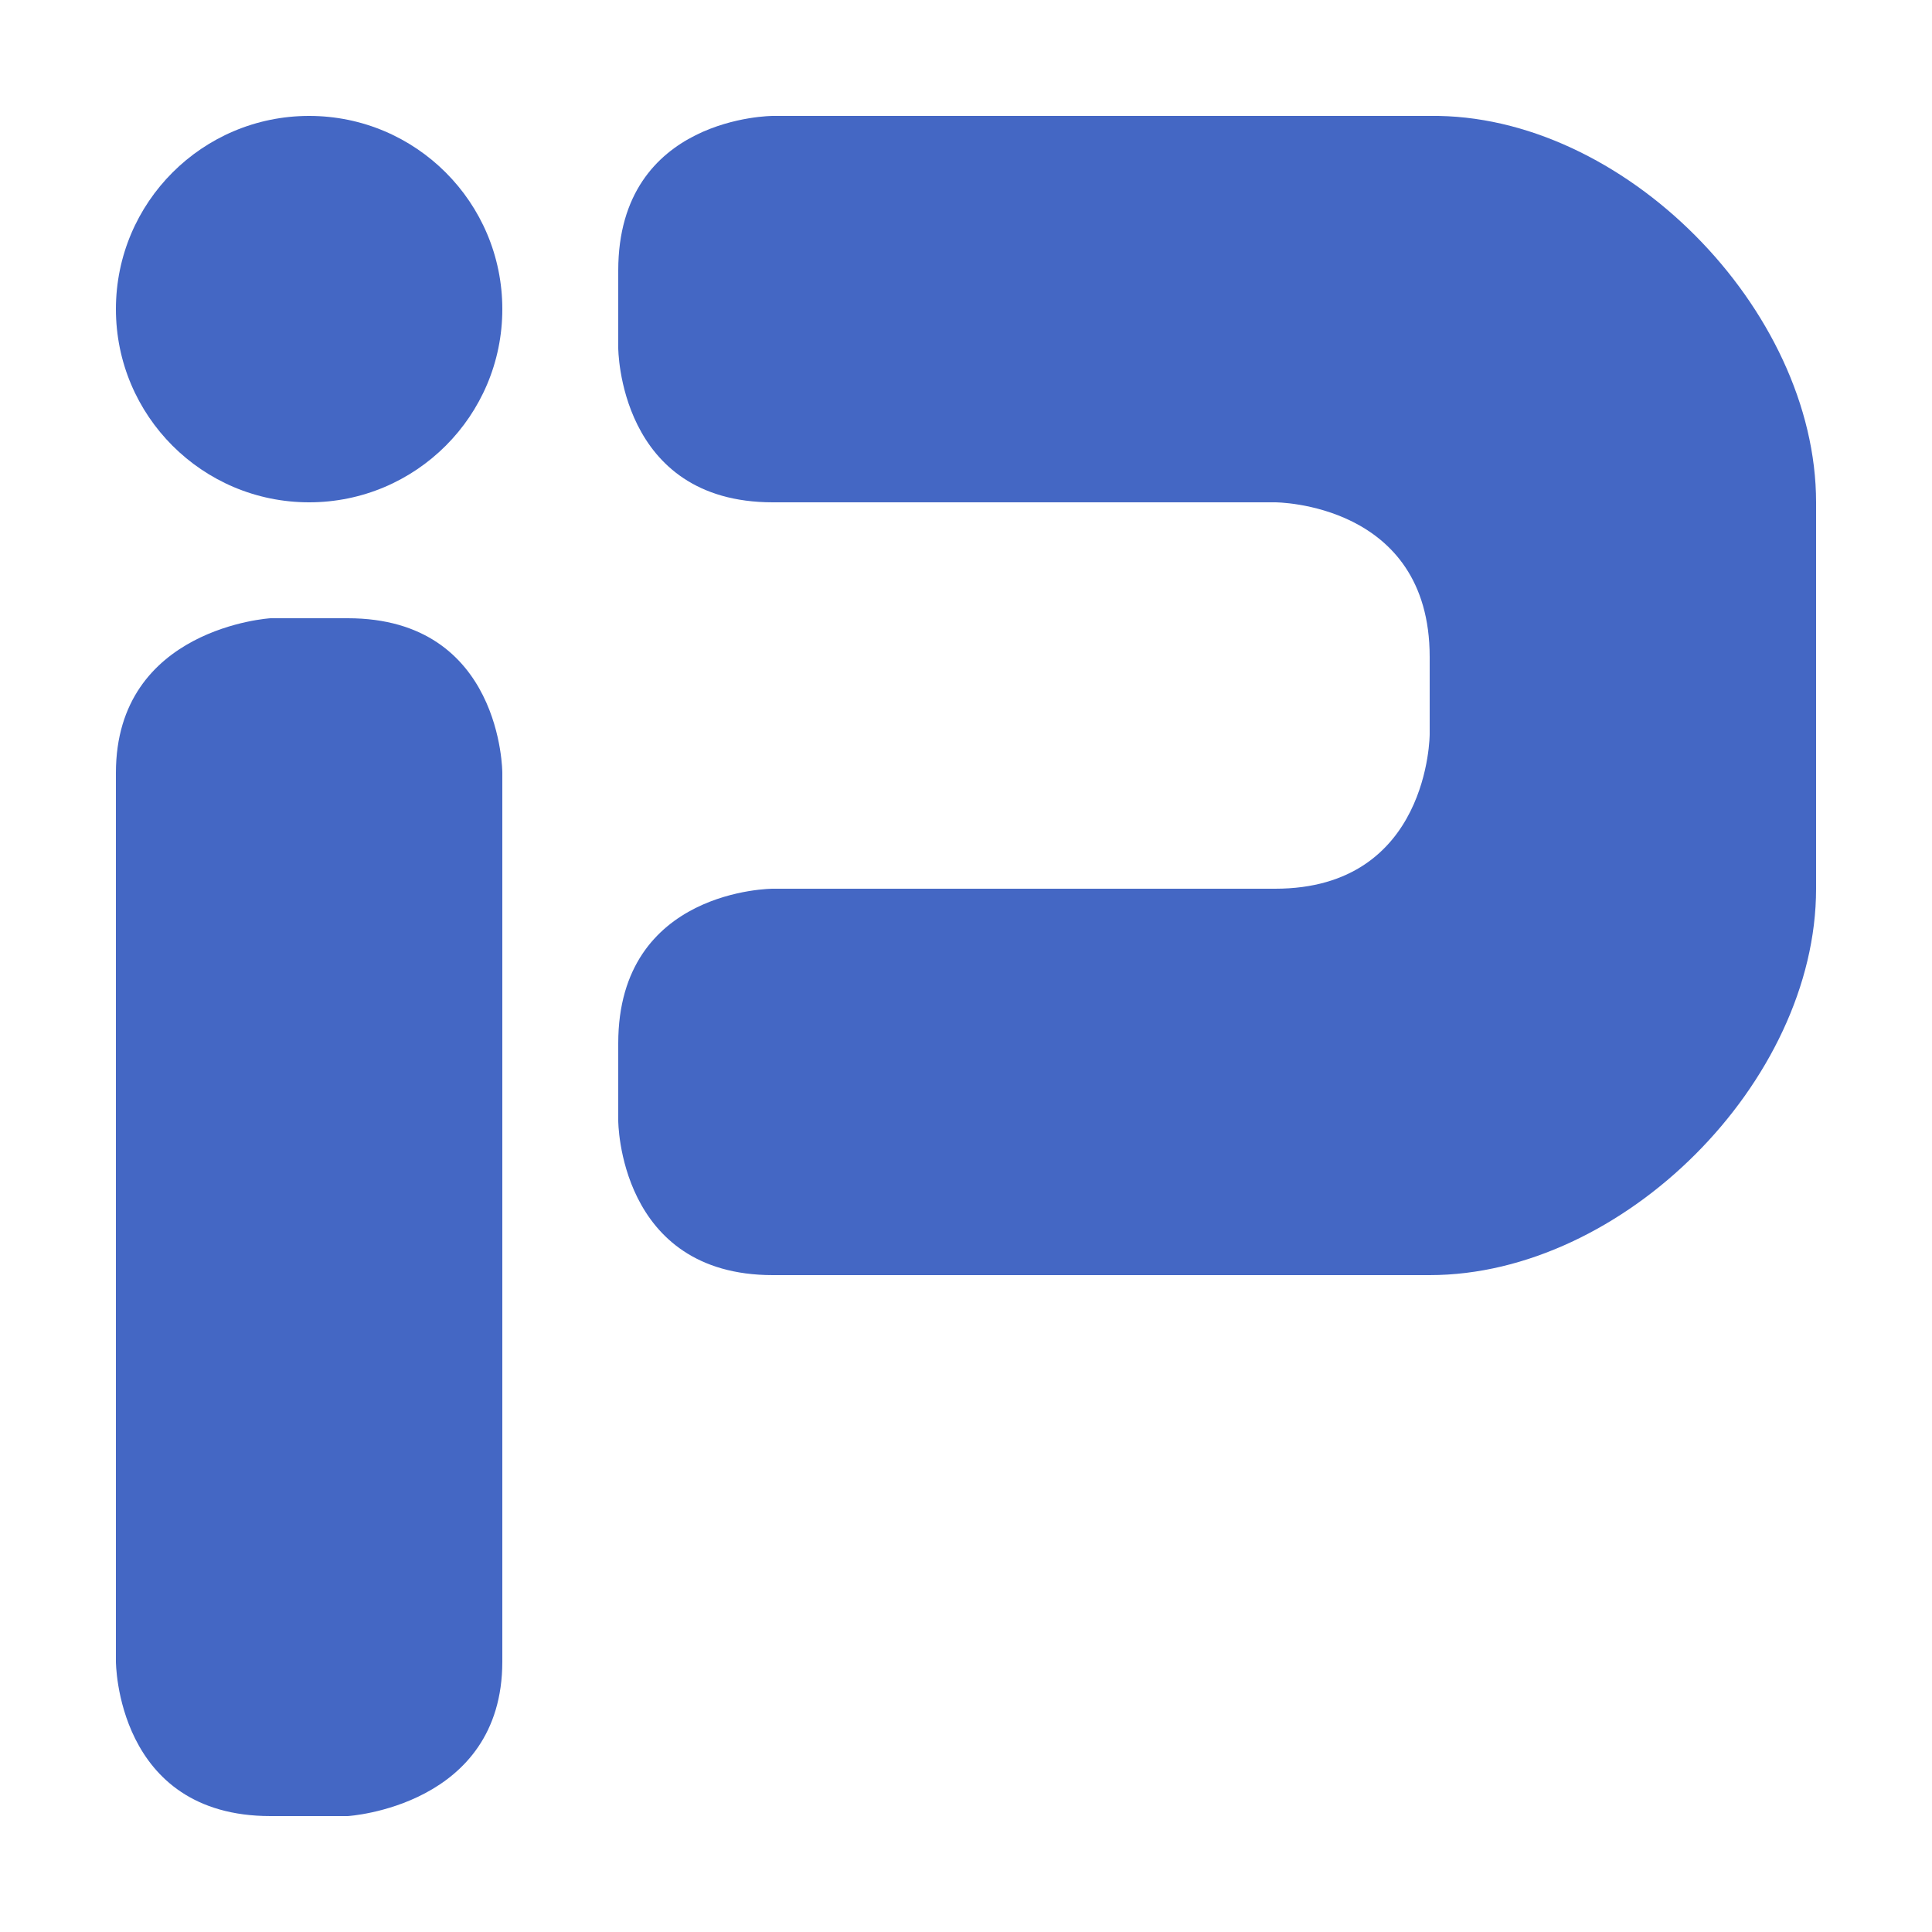 <?xml version="1.0" encoding="UTF-8" standalone="no"?>
<svg
   xmlns:dc="http://purl.org/dc/elements/1.1/"
   xmlns:cc="http://creativecommons.org/ns#"
   xmlns:rdf="http://www.w3.org/1999/02/22-rdf-syntax-ns#"
   xmlns:svg="http://www.w3.org/2000/svg"
   xmlns="http://www.w3.org/2000/svg"
   xmlns:sodipodi="http://sodipodi.sourceforge.net/DTD/sodipodi-0.dtd"
   xmlns:inkscape="http://www.inkscape.org/namespaces/inkscape"
   width="500.0px"
   height="500.0px"
   viewBox="0 0 500.0 500.0"
   version="1.1"
   id="SVGRoot"
   sodipodi:docname="PiQuark6046.svg"
   inkscape:version="1.0.2 (e86c870879, 2021-01-15, custom)">
  <defs
     id="defs833">
    <inkscape:path-effect
       effect="bspline"
       id="path-effect1462"
       is_visible="true"
       lpeversion="1"
       weight="33.333"
       steps="2"
       helper_size="0"
       apply_no_weight="true"
       apply_with_weight="true"
       only_selected="false" />
    <inkscape:path-effect
       effect="bspline"
       id="path-effect1458"
       is_visible="true"
       lpeversion="1"
       weight="33.333"
       steps="2"
       helper_size="0"
       apply_no_weight="true"
       apply_with_weight="true"
       only_selected="false" />
    <inkscape:path-effect
       effect="bspline"
       id="path-effect1454"
       is_visible="true"
       lpeversion="1"
       weight="33.333"
       steps="2"
       helper_size="0"
       apply_no_weight="true"
       apply_with_weight="true"
       only_selected="false" />
    <filter
       inkscape:collect="always"
       style="color-interpolation-filters:sRGB"
       id="filter859"
       x="-0.001"
       width="1.002"
       y="-0.001"
       height="1.002">
      <feGaussianBlur
         inkscape:collect="always"
         stdDeviation="0.25"
         id="feGaussianBlur861" />
    </filter>
  </defs>
  <sodipodi:namedview
     id="base"
     pagecolor="#ffffff"
     bordercolor="#666666"
     borderopacity="1.0"
     inkscape:pageopacity="0.0"
     inkscape:pageshadow="2"
     inkscape:zoom="1.4"
     inkscape:cx="366.80624"
     inkscape:cy="170.65763"
     inkscape:document-units="px"
     inkscape:current-layer="layer1"
     inkscape:document-rotation="0"
     showgrid="true"
     inkscape:window-width="1342"
     inkscape:window-height="826"
     inkscape:window-x="284"
     inkscape:window-y="33"
     inkscape:window-maximized="0">
    <inkscape:grid
       type="xygrid"
       id="grid1403" />
  </sodipodi:namedview>
  <g
     inkscape:label="Layer 1"
     id="layer1"
     style="opacity:1;filter:url(#filter859)">
    <circle
       style="fill:#4467c4;fill-opacity:1;stroke:none;stroke-width:22.092"
       id="path893"
       cx="80"
       cy="-80"
       transform="scale(1,-1)"
       r="50"
       inkscape:export-filename="C:\Users\piqua\PiQuark6046-Avatar.png"
       inkscape:export-xdpi="96"
       inkscape:export-ydpi="96" />
    <path
       style="fill:#4467c4;fill-opacity:1;stroke:none;stroke-width:0.969px;stroke-linecap:butt;stroke-linejoin:miter;stroke-opacity:1"
       d="M 90,160 H 70 c 0,0 -40,2.424 -40,40 v 230 c 0,0 0,40 40,40 h 20 c 0,0 40,-2.424 40,-40 V 200 c 0,0 0,-40 -40,-40 z"
       id="path895"
       sodipodi:nodetypes="scscscscs"
       inkscape:export-filename="C:\Users\piqua\PiQuark6046-Avatar.png"
       inkscape:export-xdpi="96"
       inkscape:export-ydpi="96" />
    <path
       style="fill:#4467c4;fill-opacity:1;stroke:none;stroke-width:1px;stroke-linecap:butt;stroke-linejoin:miter;stroke-opacity:1"
       d="M 160,70.006 V 90 c 0,0 0,40 40,40 h 130 c 0,0 40,9.9e-4 40,40 v 20 c 0,0 0,40 -40,40 H 200 c 0,0 -40,0.001 -40,40 v 20 c 0,0 0,40 40,40 h 170 c 50,0 100,-50.001 100,-100 V 130 C 470,80.001 420,29.286 370,30 H 200 c 0,0 -40,0.007 -40,40.006 V 70"
       id="path897"
       sodipodi:nodetypes="ccscscscscscscccsc"
       inkscape:export-filename="C:\Users\piqua\PiQuark6046-Avatar.png"
       inkscape:export-xdpi="96"
       inkscape:export-ydpi="96" />
  </g>
</svg>
